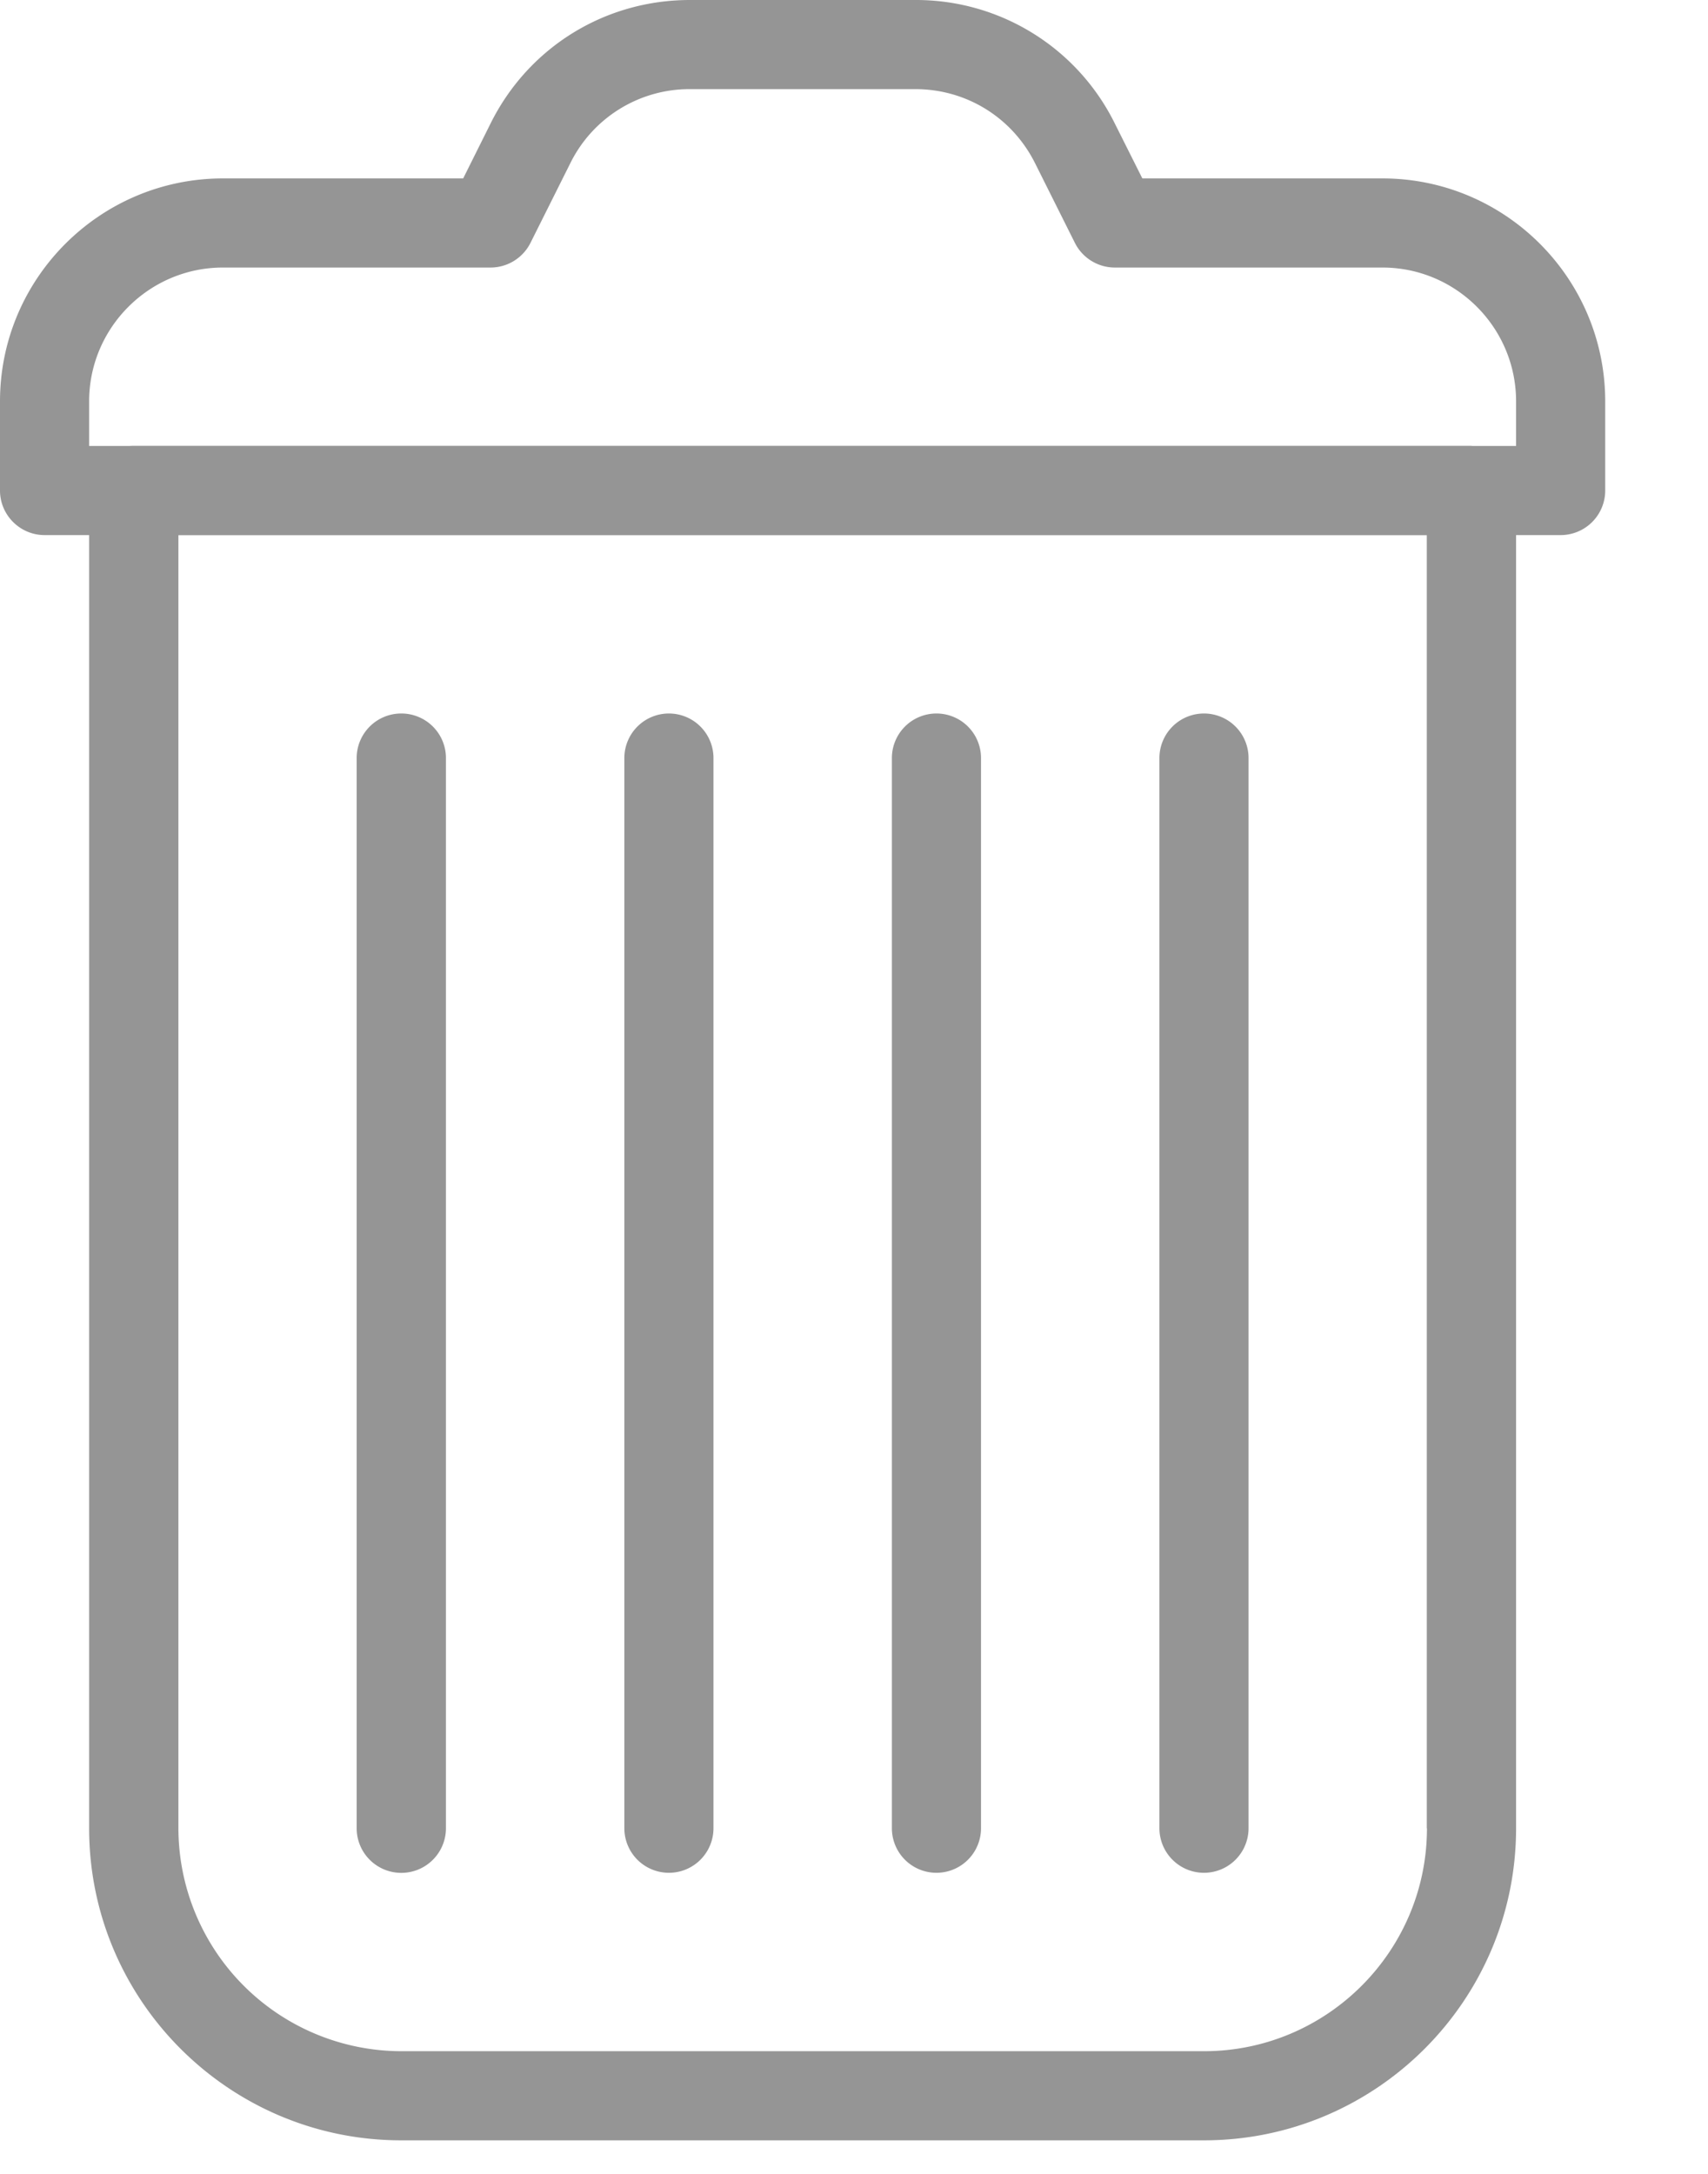 <svg xmlns="http://www.w3.org/2000/svg" width="11" height="14" viewBox="0 0 11 14">
    <g fill="#959595" fill-rule="nonzero">
        <path d="M8.903 1.149H7.357L7.179.794A1.427 1.427 0 0 0 5.895 0H4.443C3.896 0 3.404.304 3.16.794l-.177.355H1.436C.644 1.149 0 1.793 0 2.585v.574c0 .158.129.287.287.287h9.764a.287.287 0 0 0 .287-.287v-.574c0-.792-.643-1.436-1.435-1.436zm.861 1.723H.574v-.287c0-.475.387-.862.862-.862h1.723a.288.288 0 0 0 .257-.158l.257-.514a.856.856 0 0 1 .77-.477h1.452c.329 0 .624.183.771.477l.257.514a.288.288 0 0 0 .256.158h1.724c.475 0 .861.387.861.862v.287z"/>
        <path d="M9.477 2.872H.862a.287.287 0 0 0-.288.287v8.615c0 1.109.902 2.01 2.01 2.01h5.17c1.108 0 2.01-.901 2.01-2.01V3.16a.287.287 0 0 0-.287-.287zm-.287 8.902c0 .792-.644 1.436-1.436 1.436h-5.17a1.438 1.438 0 0 1-1.435-1.436V3.446h8.04v8.328z"/>
        <path d="M2.585 4.595a.287.287 0 0 0-.288.287v6.892a.287.287 0 0 0 .575 0V4.882a.287.287 0 0 0-.287-.287zM4.308 4.595a.287.287 0 0 0-.287.287v6.892a.287.287 0 0 0 .574 0V4.882a.287.287 0 0 0-.287-.287zM6.03 4.595a.287.287 0 0 0-.286.287v6.892a.287.287 0 0 0 .574 0V4.882a.287.287 0 0 0-.287-.287zM7.754 4.595a.287.287 0 0 0-.287.287v6.892a.287.287 0 0 0 .574 0V4.882a.287.287 0 0 0-.287-.287z"/>
    </g>
</svg>
